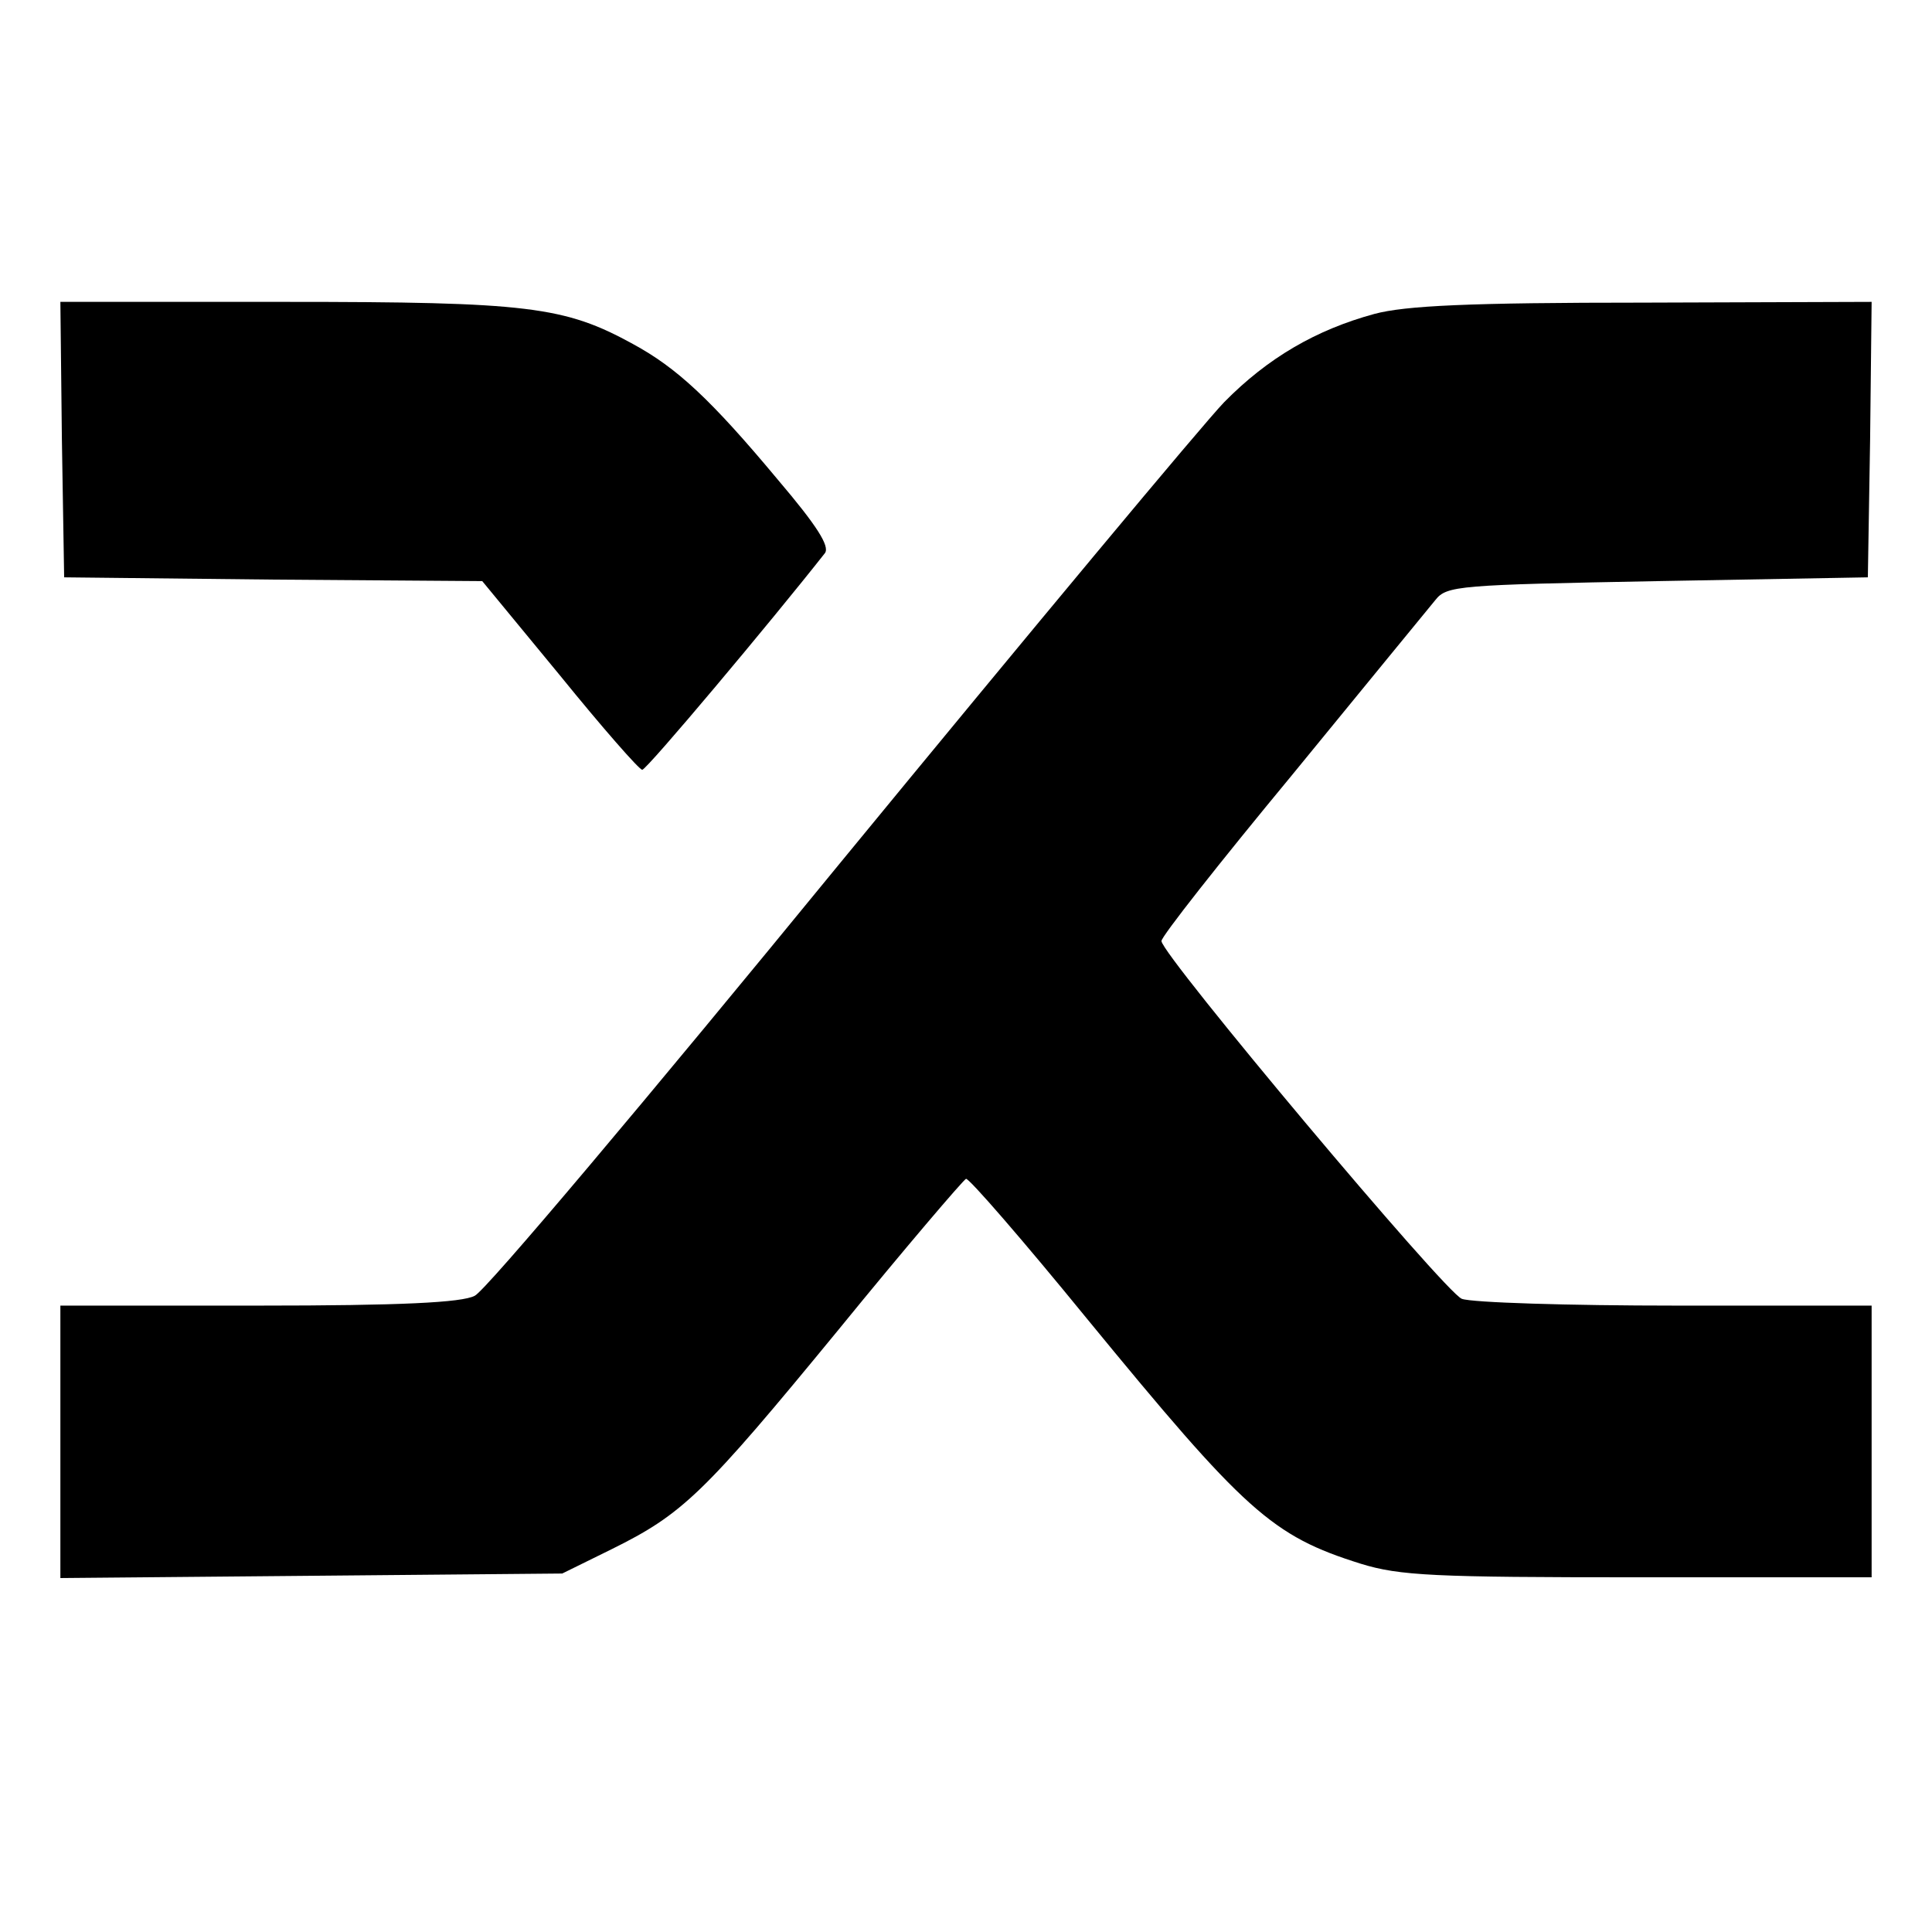 <?xml version="1.0" standalone="no"?>
<!DOCTYPE svg PUBLIC "-//W3C//DTD SVG 20010904//EN"
 "http://www.w3.org/TR/2001/REC-SVG-20010904/DTD/svg10.dtd">
<svg version="1.0" xmlns="http://www.w3.org/2000/svg"
 width="256pt" height="256pt" viewBox="0 0 256 256"
 preserveAspectRatio="xMidYMid meet">

<g transform="translate(0,256) scale(0.1,-0.1)"
fill="#000000" stroke="none">
<path d="M82 1978 l3 -183 277 -3 277 -2 103 -125 c56 -69 105 -125 109 -125
6 0 172 198 242 287 7 9 -11 37 -62 97 -90 108 -135 149 -192 180 -91 50 -139
56 -461 56 l-298 0 2 -182z"/>
<path d="M1821 2144 c-77 -21 -141 -58 -199 -117 -28 -29 -257 -304 -510 -612
-252 -308 -469 -566 -483 -572 -17 -9 -98 -13 -286 -13 l-263 0 0 -181 0 -180
333 3 332 3 65 32 c95 47 122 73 301 291 88 108 165 198 169 200 4 1 76 -82
160 -185 210 -256 245 -288 363 -325 52 -16 97 -18 368 -18 l309 0 0 180 0
180 -259 0 c-143 0 -271 4 -284 9 -22 8 -397 455 -398 474 -1 5 77 104 173
220 95 116 180 220 190 232 15 19 30 20 295 25 l278 5 3 183 2 182 -302 -1
c-232 0 -316 -4 -357 -15z"/>
</g>
</svg>
